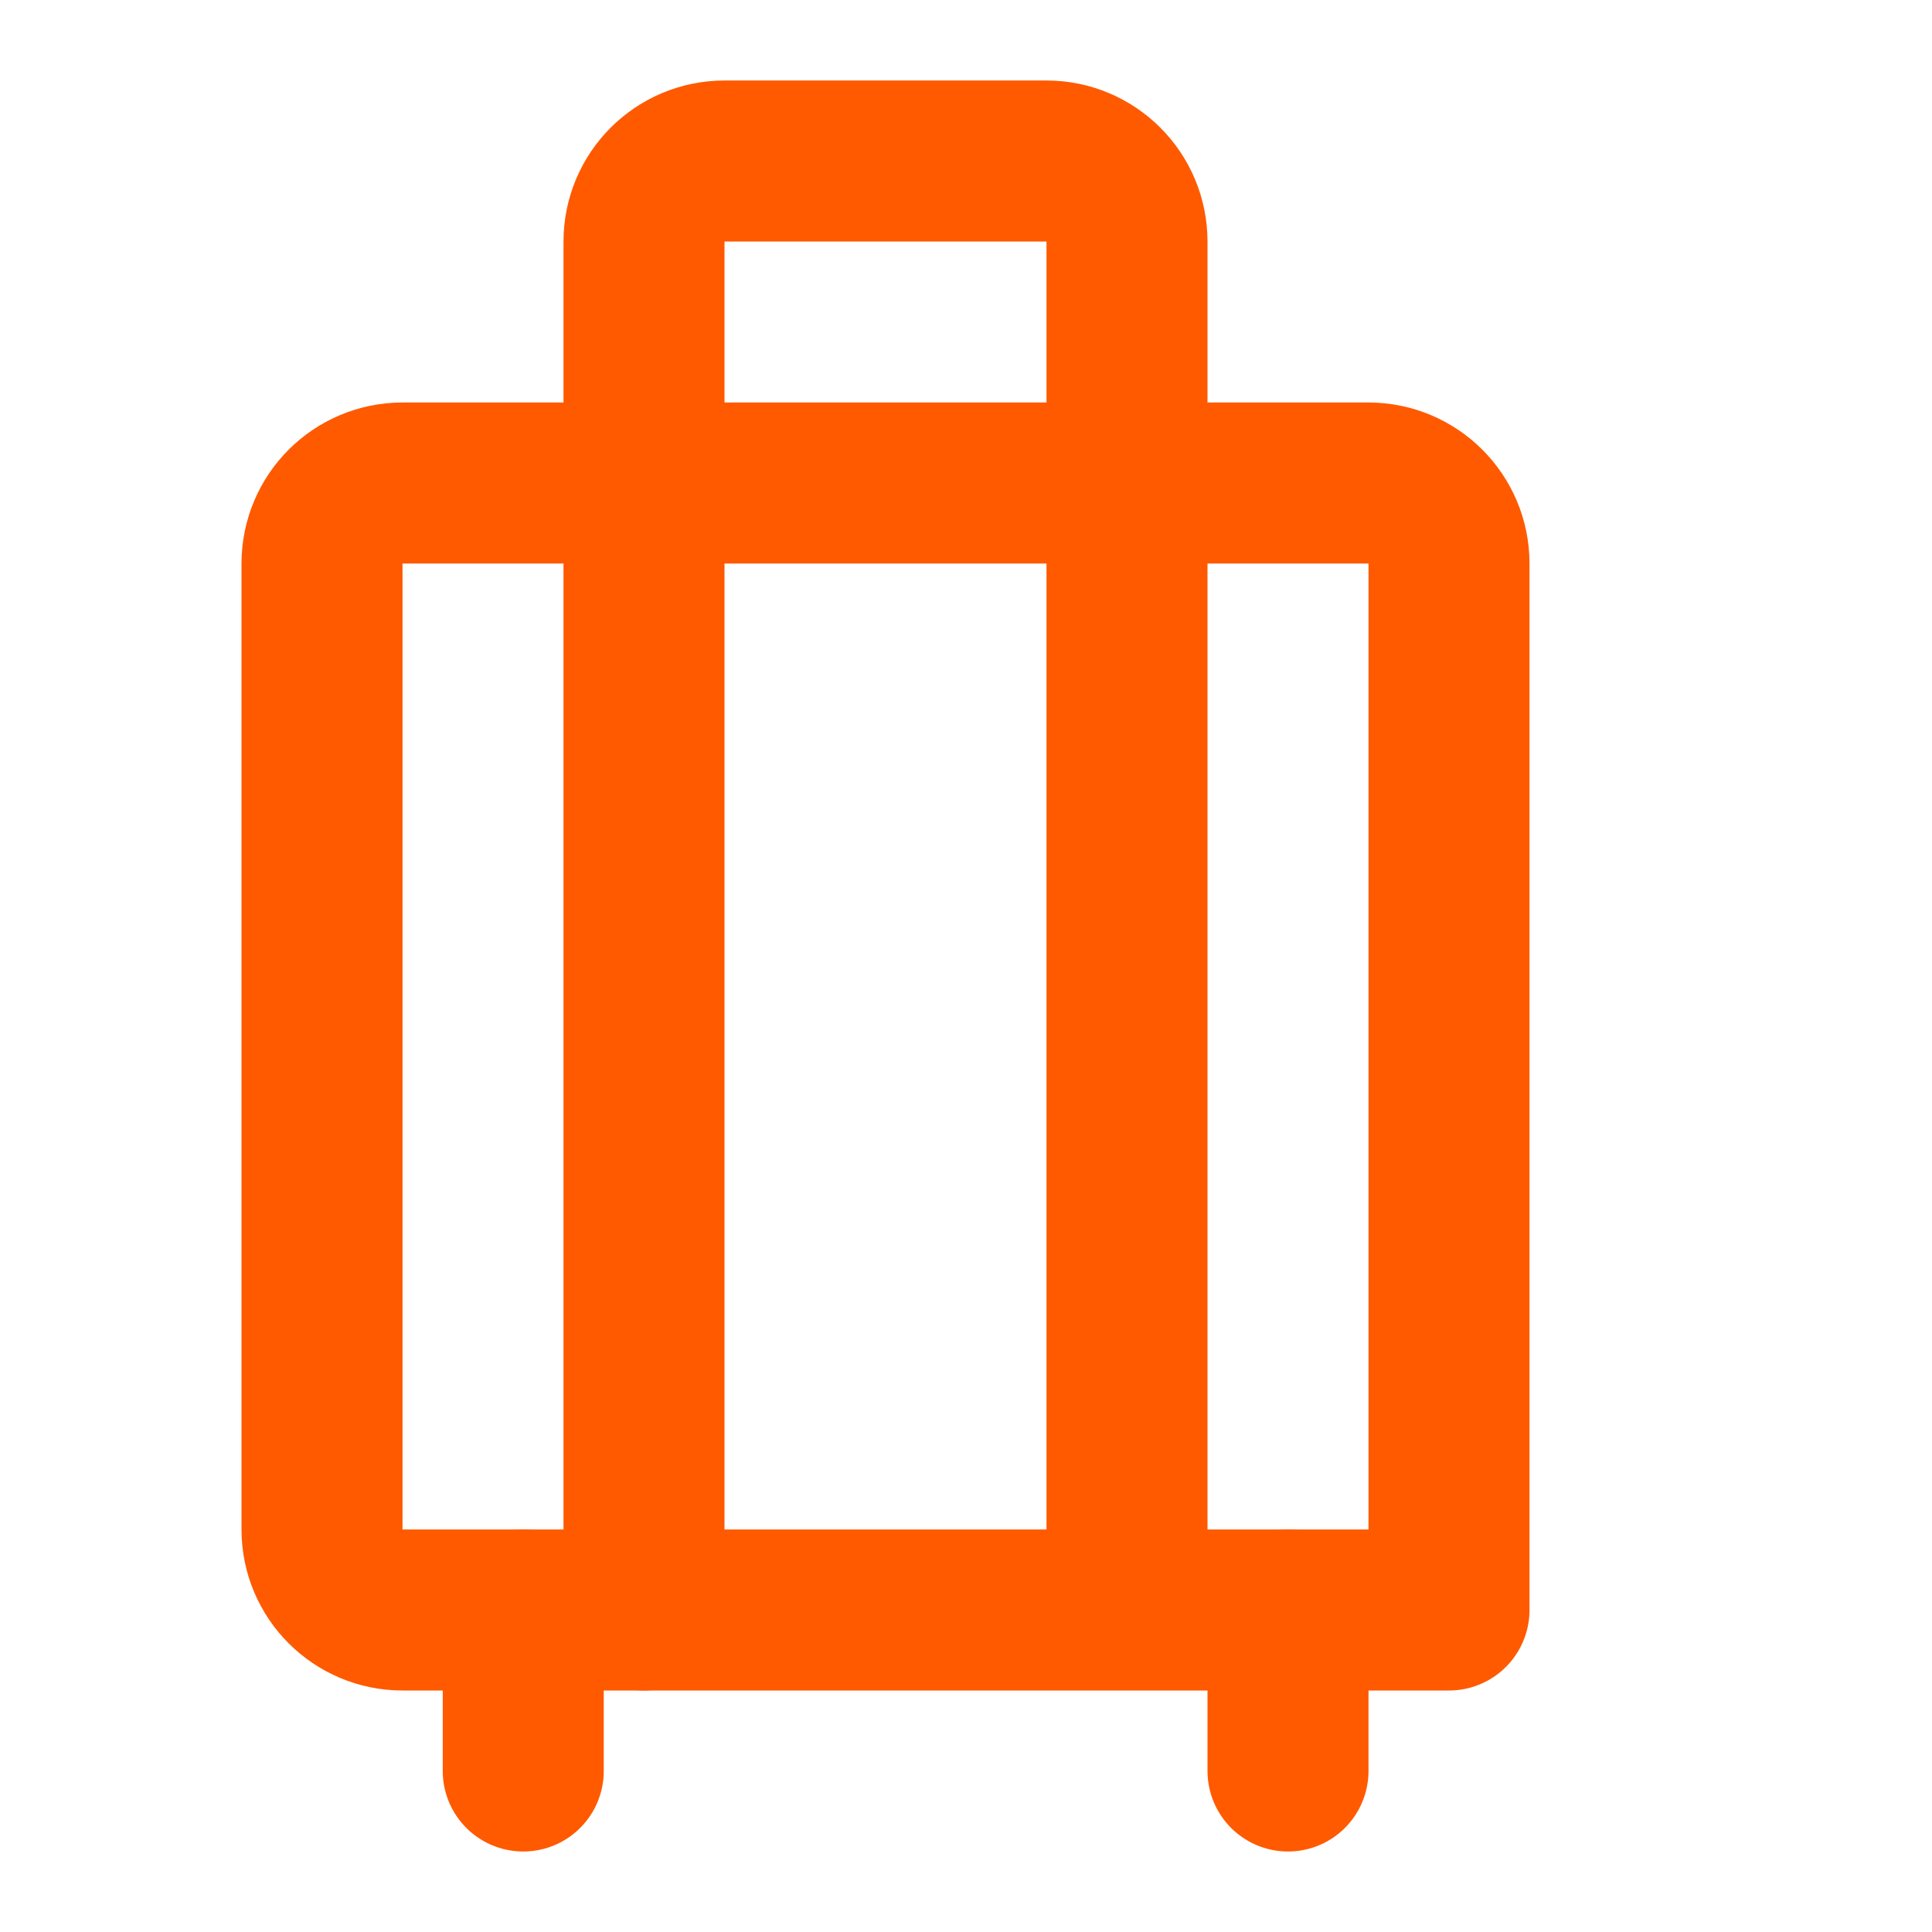 <svg width="24" height="24" viewBox="0 0 24 24" fill="none" xmlns="http://www.w3.org/2000/svg">
<g id="Baggage-delay (&#232;&#161;&#140;&#230;&#157;&#142;&#229;&#187;&#182;&#232;&#175;&#175;)">
<path id="Vector" d="M18 20V7C18 6.448 17.552 6 17 6H5C4.448 6 4 6.448 4 7V19C4 19.552 4.448 20 5 20H18Z" stroke="#FF5A00" stroke-width="2" stroke-linecap="round" stroke-linejoin="round"/>
<path id="Vector_2" d="M8 6V20" stroke="#FF5A00" stroke-width="2" stroke-linecap="round" stroke-linejoin="round"/>
<path id="Vector_3" d="M14 6V19" stroke="#FF5A00" stroke-width="2" stroke-linecap="round" stroke-linejoin="round"/>
<path id="Vector_4" d="M14 6V3C14 2.448 13.552 2 13 2H9C8.448 2 8 2.448 8 3V6" stroke="#FF5A00" stroke-width="2" stroke-linecap="round" stroke-linejoin="round"/>
<path id="Vector_5" d="M6.5 20V22" stroke="#FF5A00" stroke-width="2" stroke-linecap="round"/>
<path id="Vector_6" d="M16 20V22" stroke="#FF5A00" stroke-width="2" stroke-linecap="round"/>
</g>
</svg>
